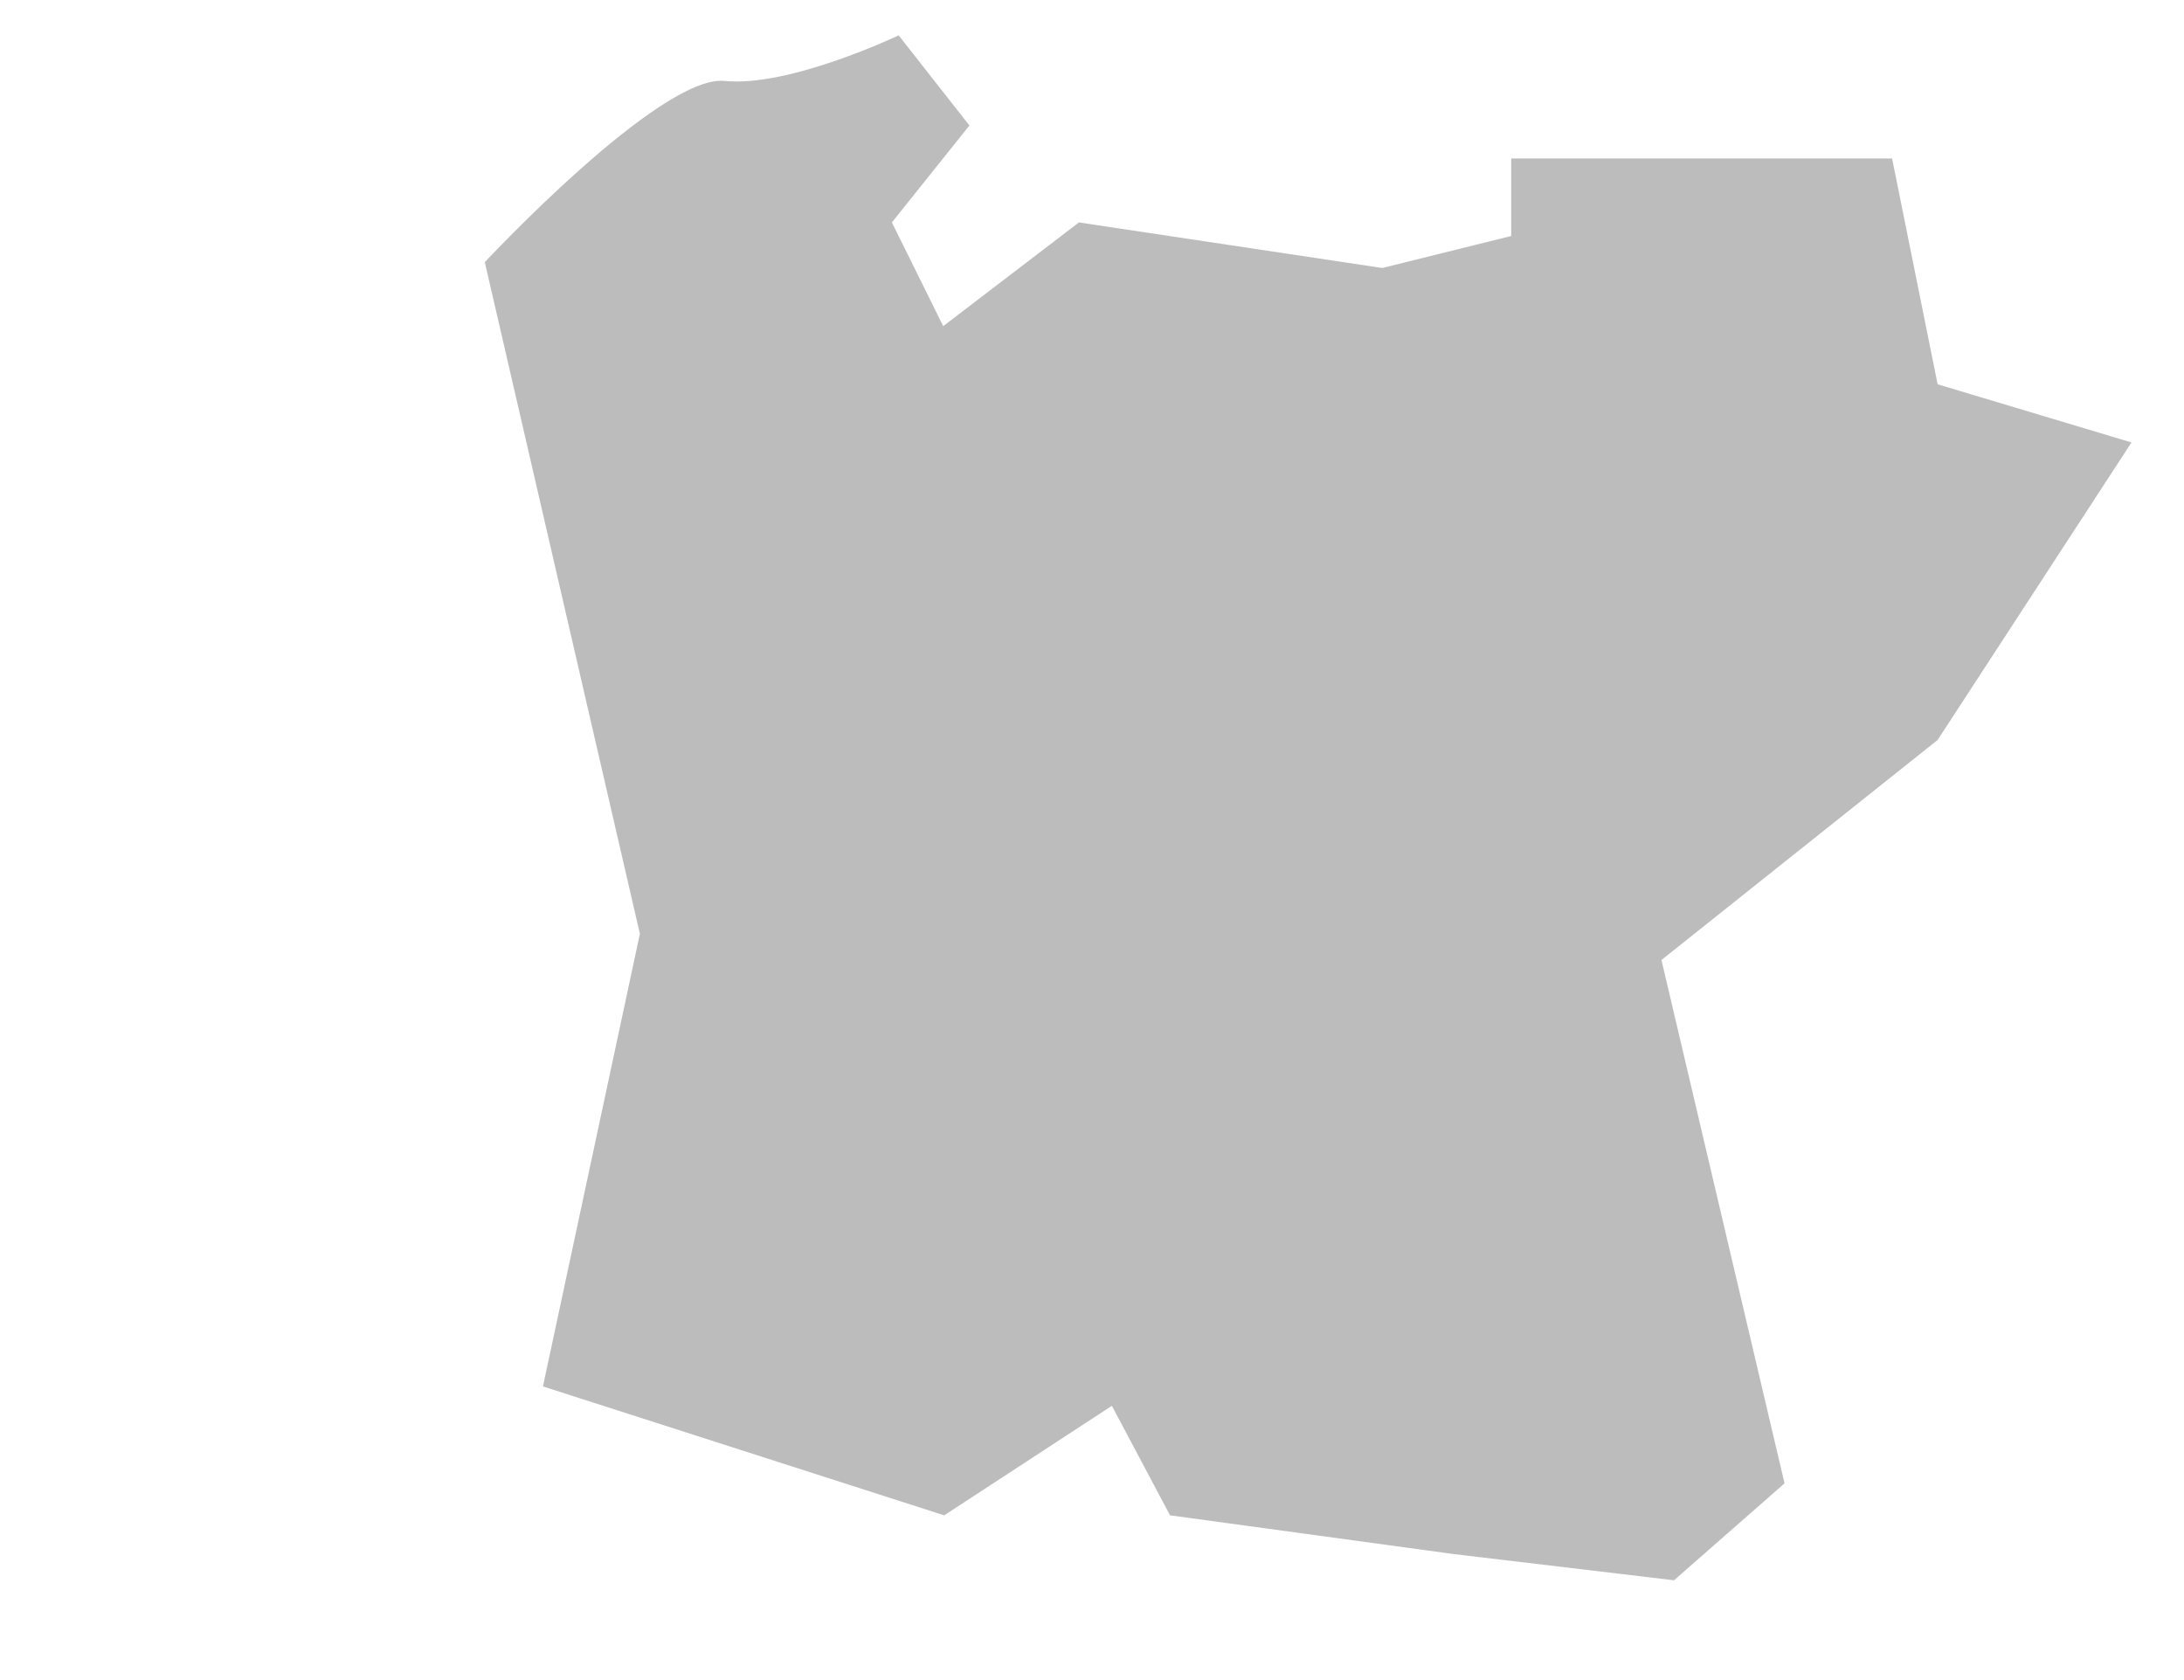 <?xml version="1.0" encoding="utf-8"?>
<!-- Generator: Adobe Illustrator 16.0.0, SVG Export Plug-In . SVG Version: 6.00 Build 0)  -->
<!DOCTYPE svg PUBLIC "-//W3C//DTD SVG 1.1//EN" "http://www.w3.org/Graphics/SVG/1.1/DTD/svg11.dtd">
<svg version="1.1" id="Layer_1" xmlns="http://www.w3.org/2000/svg" xmlns:xlink="http://www.w3.org/1999/xlink" x="0px" y="0px"
	 width="310px" height="238.5px" viewBox="0 0 310 238.5" enable-background="new 0 0 310 238.5" xml:space="preserve">
<g id="Layer_1_1_">
	<path fill="#BCBCBC" d="M77.066,196.783l13.761-64.242L68.813,37.21c0,0,24.765-26.55,33.979-25.727
		c9.219,0.963,24.764-6.468,24.764-6.468l10.043,12.795l-11.006,13.76l7.289,14.722l19.26-14.722l43.062,6.468l18.298-4.54V22.49
		h54.063l6.465,32.055l27.517,8.254l-27.517,42.229l-39.202,31.229l17.472,74.284l-15.686,13.756l-31.229-3.714l-40.306-5.503
		l-8.259-15.545l-23.799,15.545L77.066,196.783z"/>
</g>
</svg>
